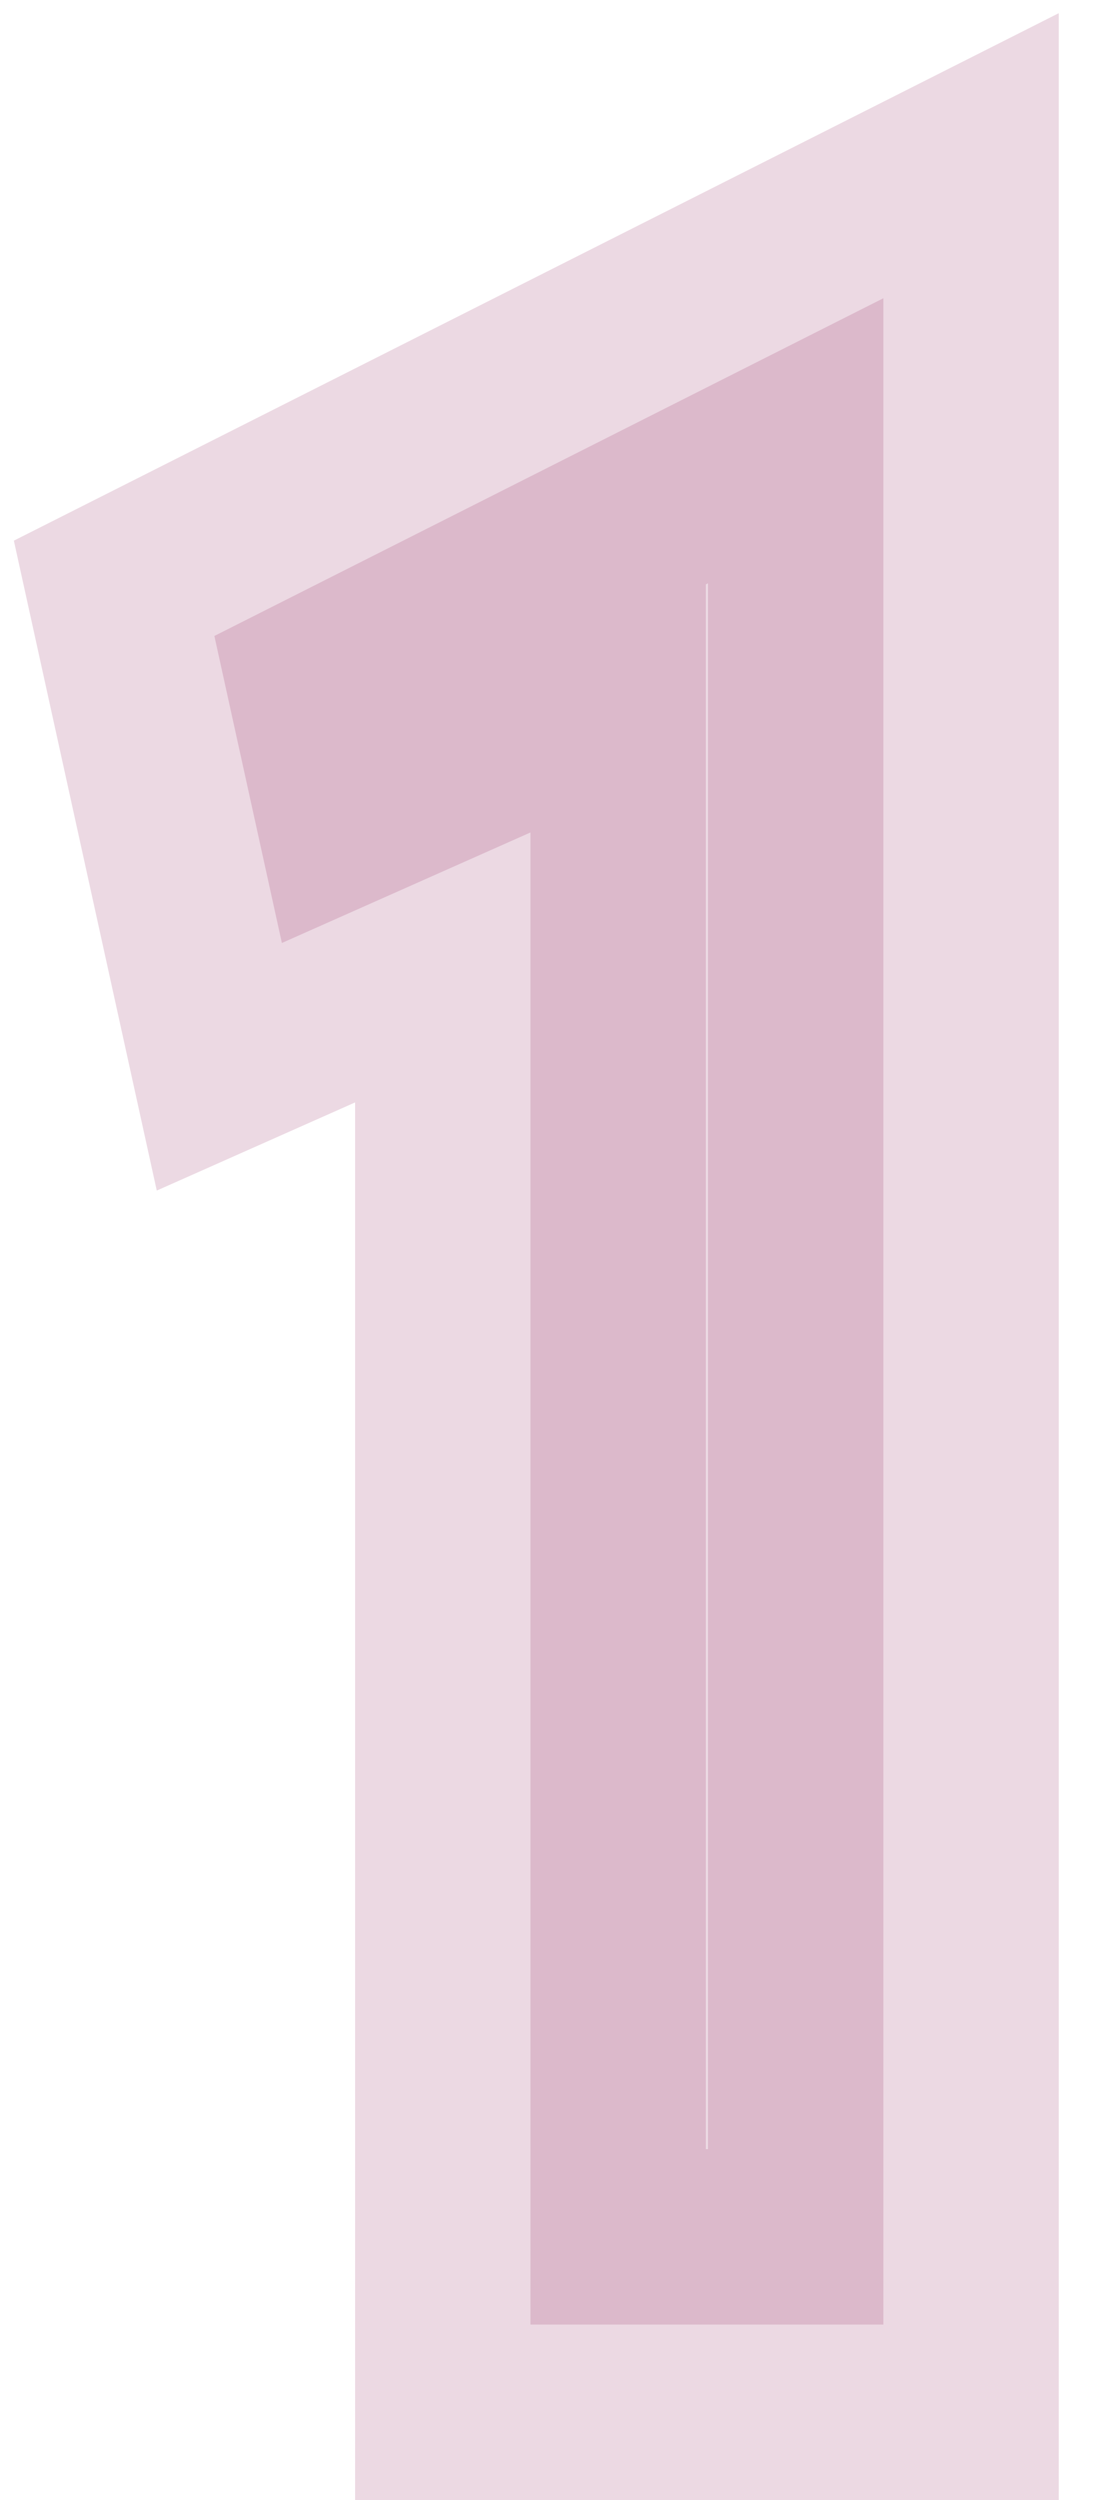 <svg width="25" height="57" viewBox="0 0 25 57" fill="none" xmlns="http://www.w3.org/2000/svg">
<path d="M20.15 53H12.1V18.98L6.43 21.5L4.89 14.5L20.15 6.8V53Z" fill="#810246" fill-opacity="0.15"/>
<path d="M20.15 53V57H24.15V53H20.15ZM12.1 53H8.1V57H12.1V53ZM12.1 18.98H16.1V12.825L10.475 15.325L12.1 18.98ZM6.43 21.5L2.523 22.359L3.576 27.145L8.055 25.155L6.43 21.5ZM4.89 14.5L3.088 10.929L0.316 12.327L0.983 15.359L4.89 14.5ZM20.15 6.8H24.15V0.301L18.348 3.229L20.15 6.8ZM20.15 49H12.1V57H20.15V49ZM16.1 53V18.98H8.1V53H16.1ZM10.475 15.325L4.805 17.845L8.055 25.155L13.725 22.635L10.475 15.325ZM10.337 20.641L8.797 13.641L0.983 15.359L2.523 22.359L10.337 20.641ZM6.692 18.071L21.952 10.371L18.348 3.229L3.088 10.929L6.692 18.071ZM16.15 6.8V53H24.15V6.8H16.15Z" fill="#810246" fill-opacity="0.15"/>
</svg>
